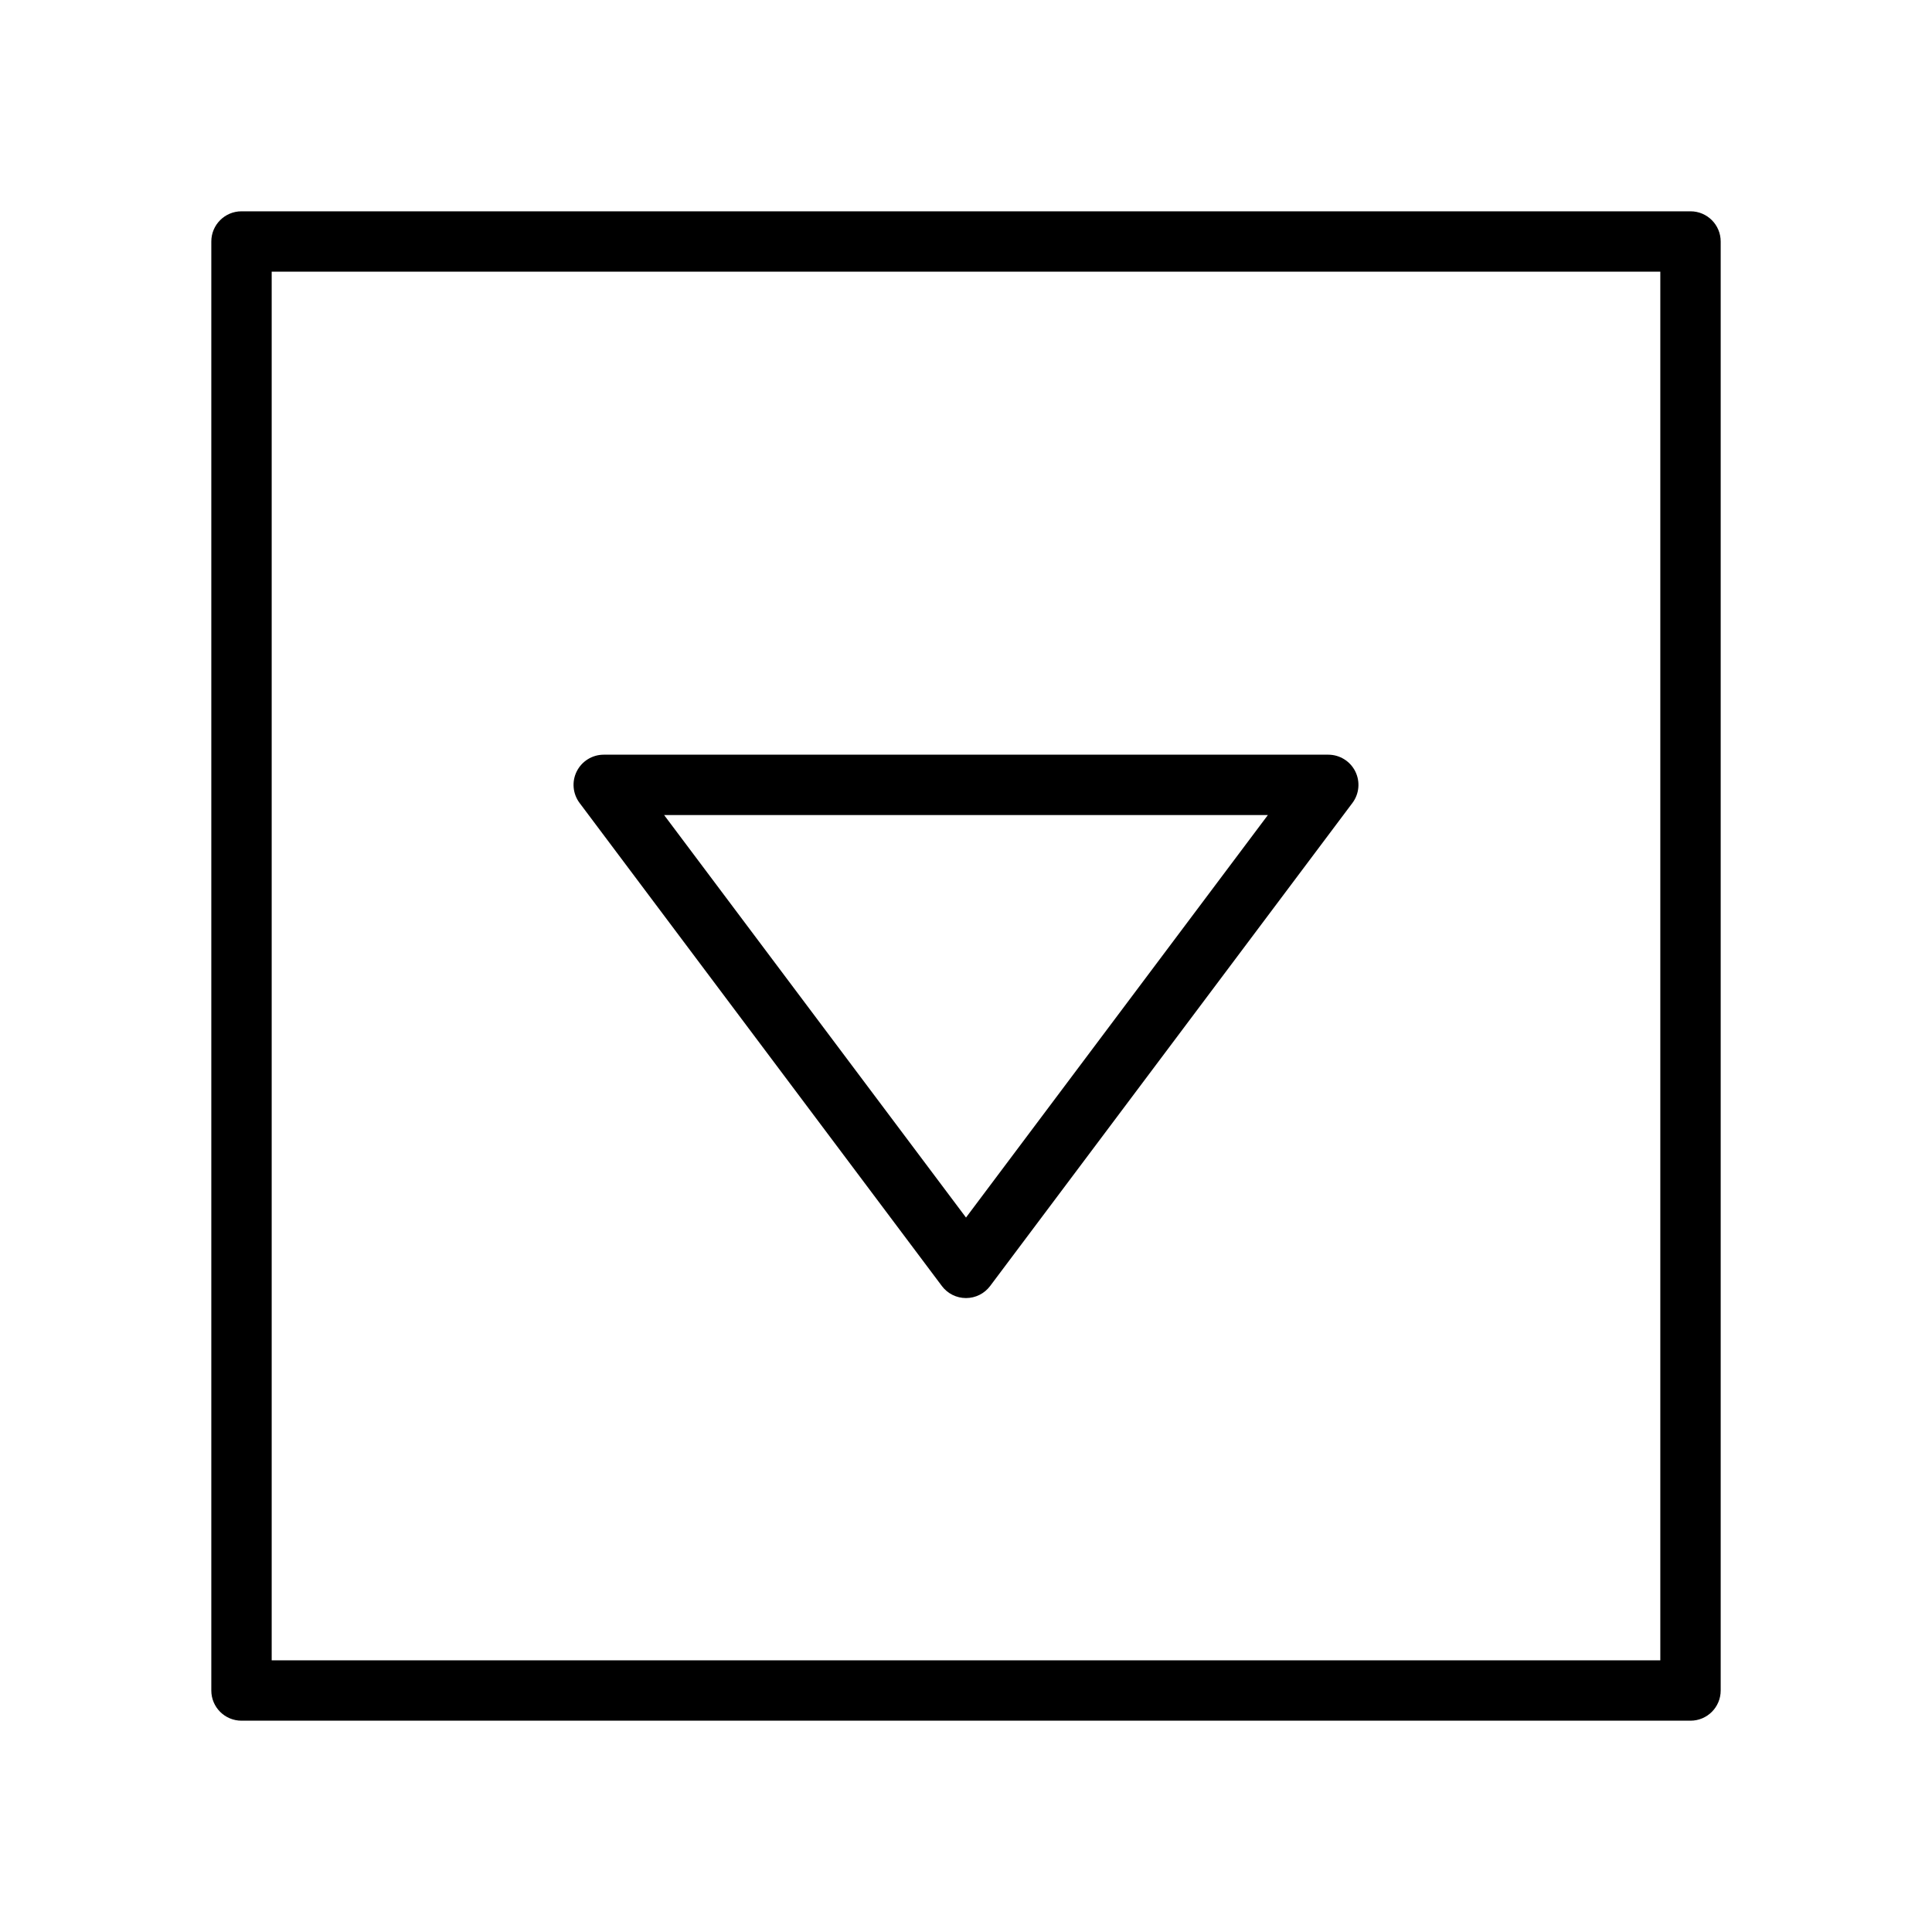 <?xml version="1.0" encoding="UTF-8"?>
<svg width="1200pt" height="1200pt" version="1.1" viewBox="0 0 1200 1200" xmlns="http://www.w3.org/2000/svg">
 <g>
  <path d="m1050 131.25h-900c-10.352 0-18.75 8.398-18.75 18.75v900c0 10.367 8.398 18.75 18.75 18.75h900c10.367 0 18.75-8.383 18.75-18.75v-900c0-10.352-8.383-18.75-18.75-18.75zm-18.75 900h-862.5v-862.5h862.5z"/>
  <path d="m585 798.75c3.523 4.727 9.094 7.5 15 7.5s11.457-2.773 15-7.5l225-300c4.273-5.68 4.949-13.273 1.781-19.633-3.188-6.356-9.676-10.367-16.781-10.367h-450c-7.106 0-13.594 4.012-16.781 10.367-3.188 6.359-2.477 13.953 1.781 19.633zm202.5-292.5-187.5 249.99-187.5-249.99z"/>
 </g>
</svg>
